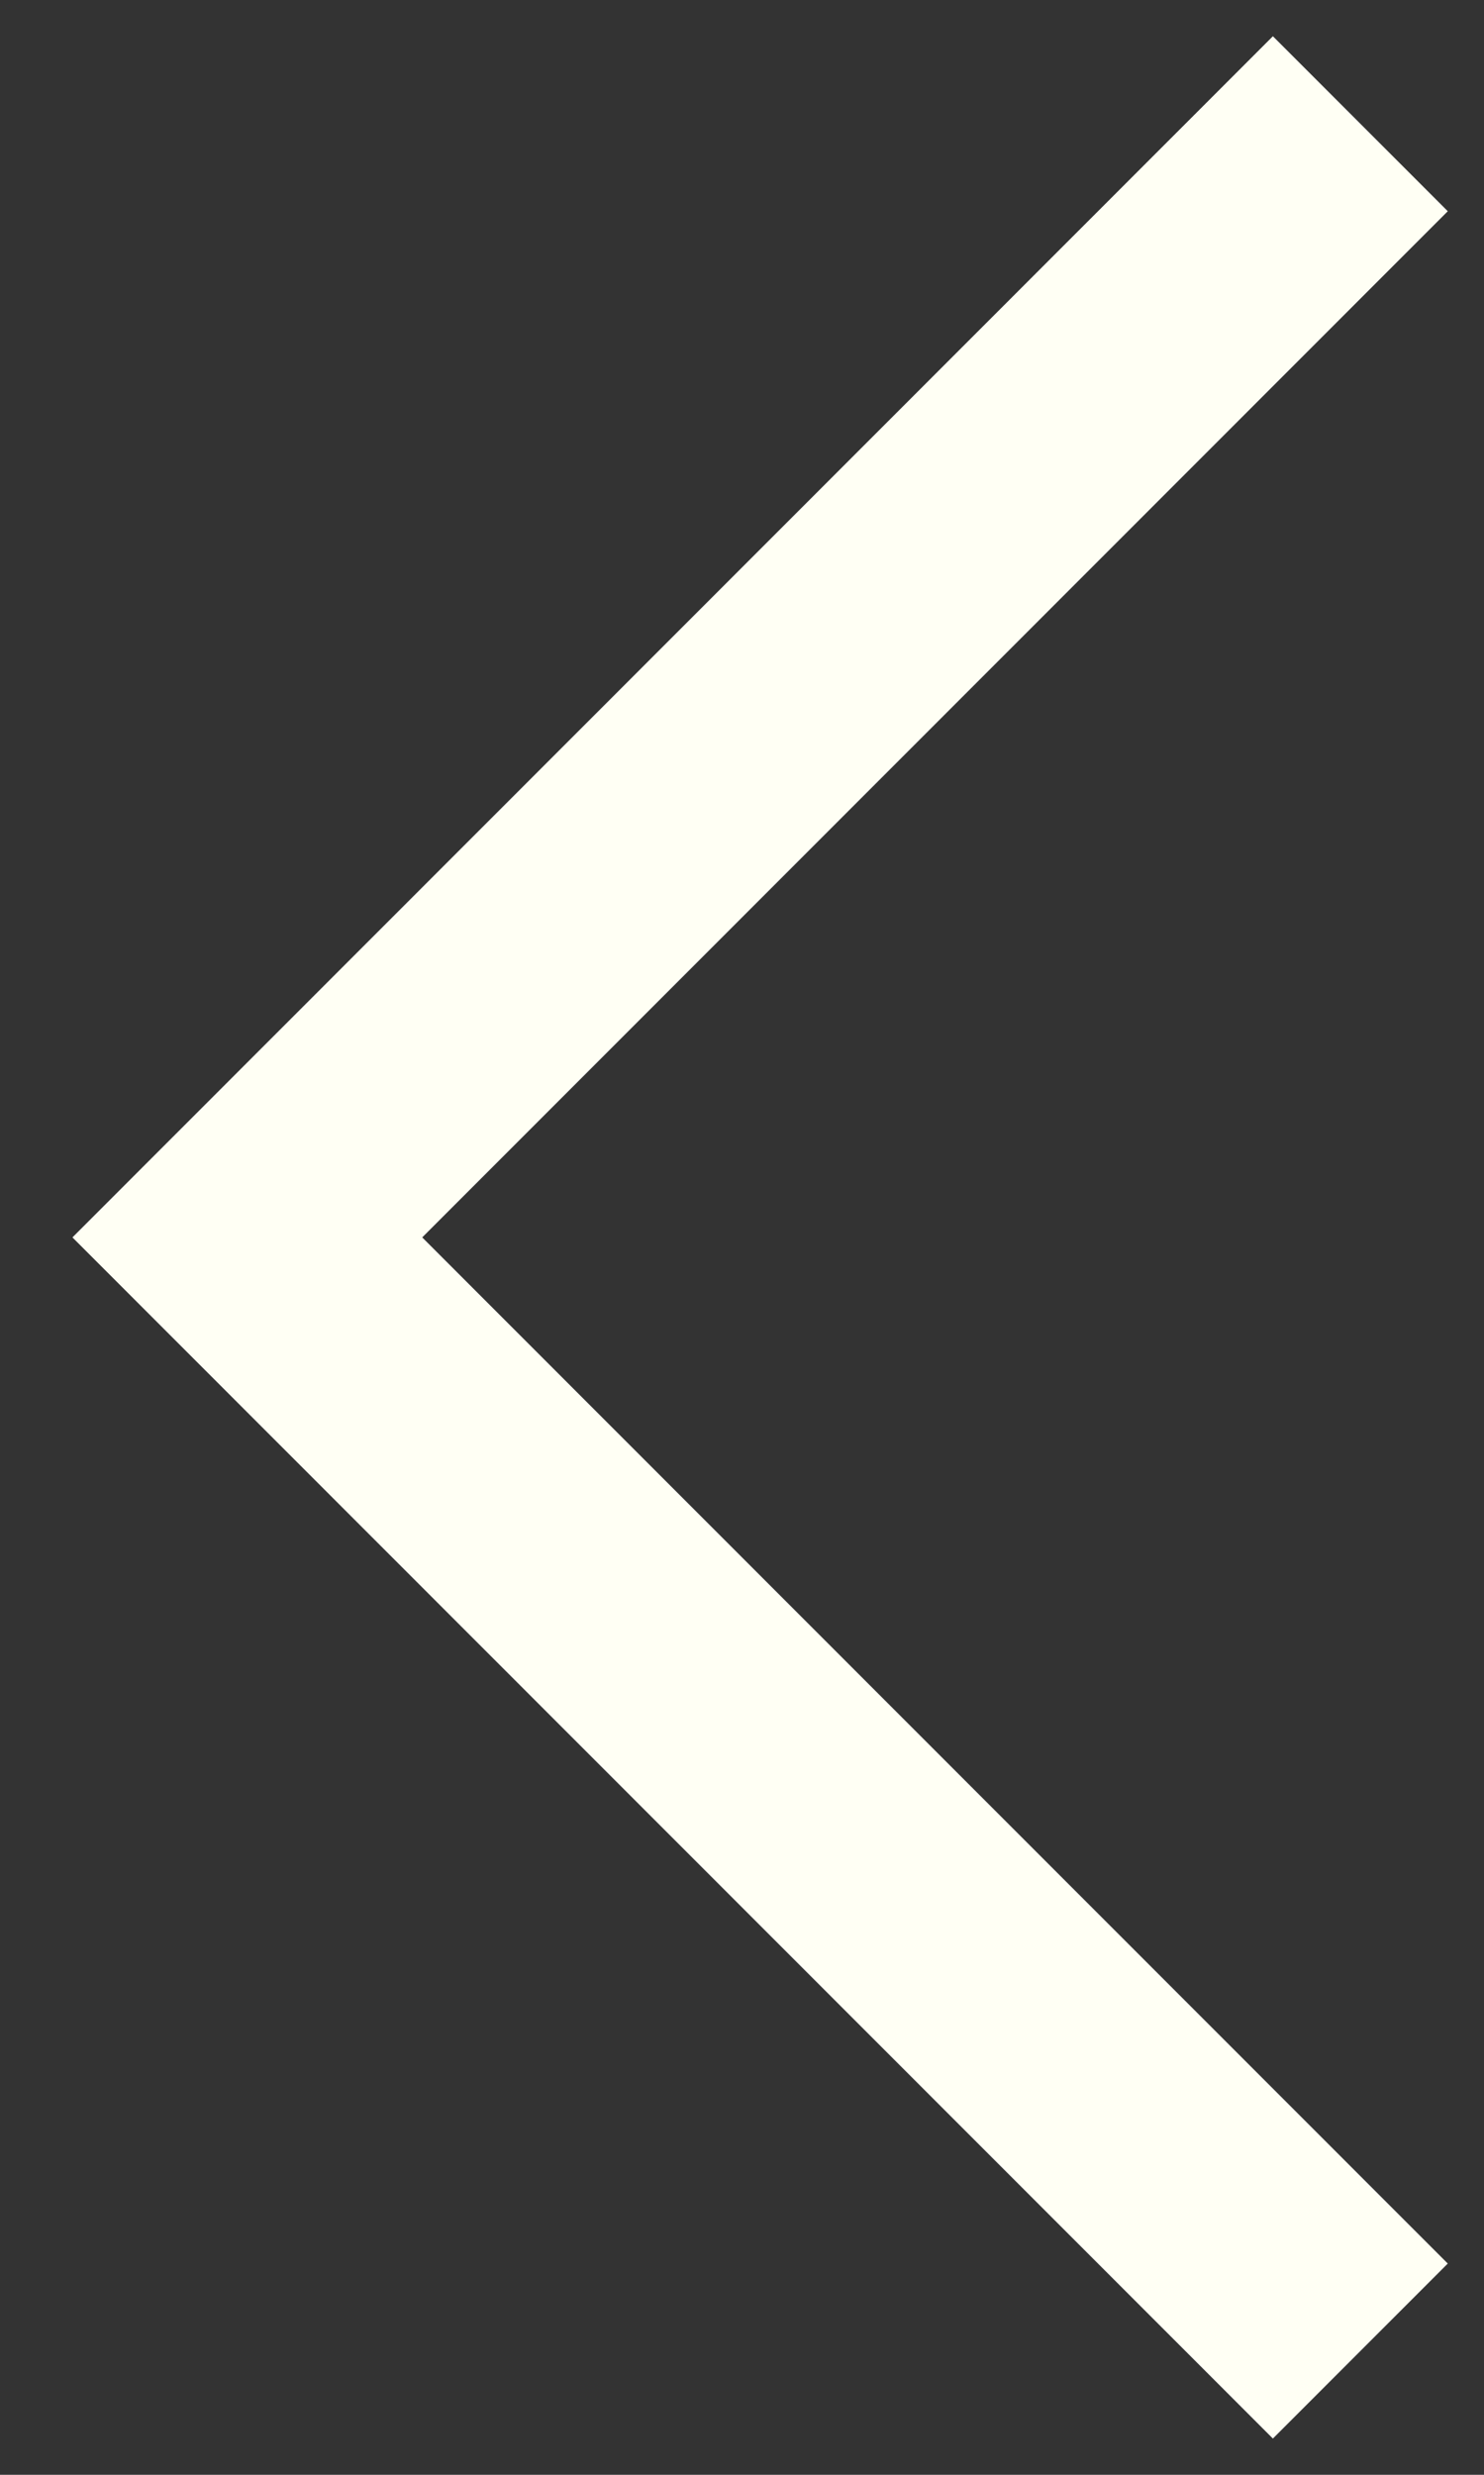 <?xml version="1.0" encoding="UTF-8"?>
<svg width="12px" height="20px" viewBox="0 0 12 20" version="1.1" xmlns="http://www.w3.org/2000/svg" xmlns:xlink="http://www.w3.org/1999/xlink">
    <rect x="0" y="0" width="12" height="20" fill="#333333" stroke="none"/>
    <title>Stroke 1 Copy</title>
    <g id="HOME" stroke="none" stroke-width="1" fill="none" fill-rule="evenodd">
        <g id="Home-1" transform="translate(-627, -4265)" stroke="#FFFFF4" stroke-width="2">
            <g id="Group-5" transform="translate(629, 4266)">
                <polyline id="Stroke-1-Copy" transform="translate(4.5, 9) rotate(-270) translate(-4.5, -9) " points="13.5 4.5 4.5 13.5 -4.5 4.5"></polyline>
            </g>
        </g>
    </g>
</svg>